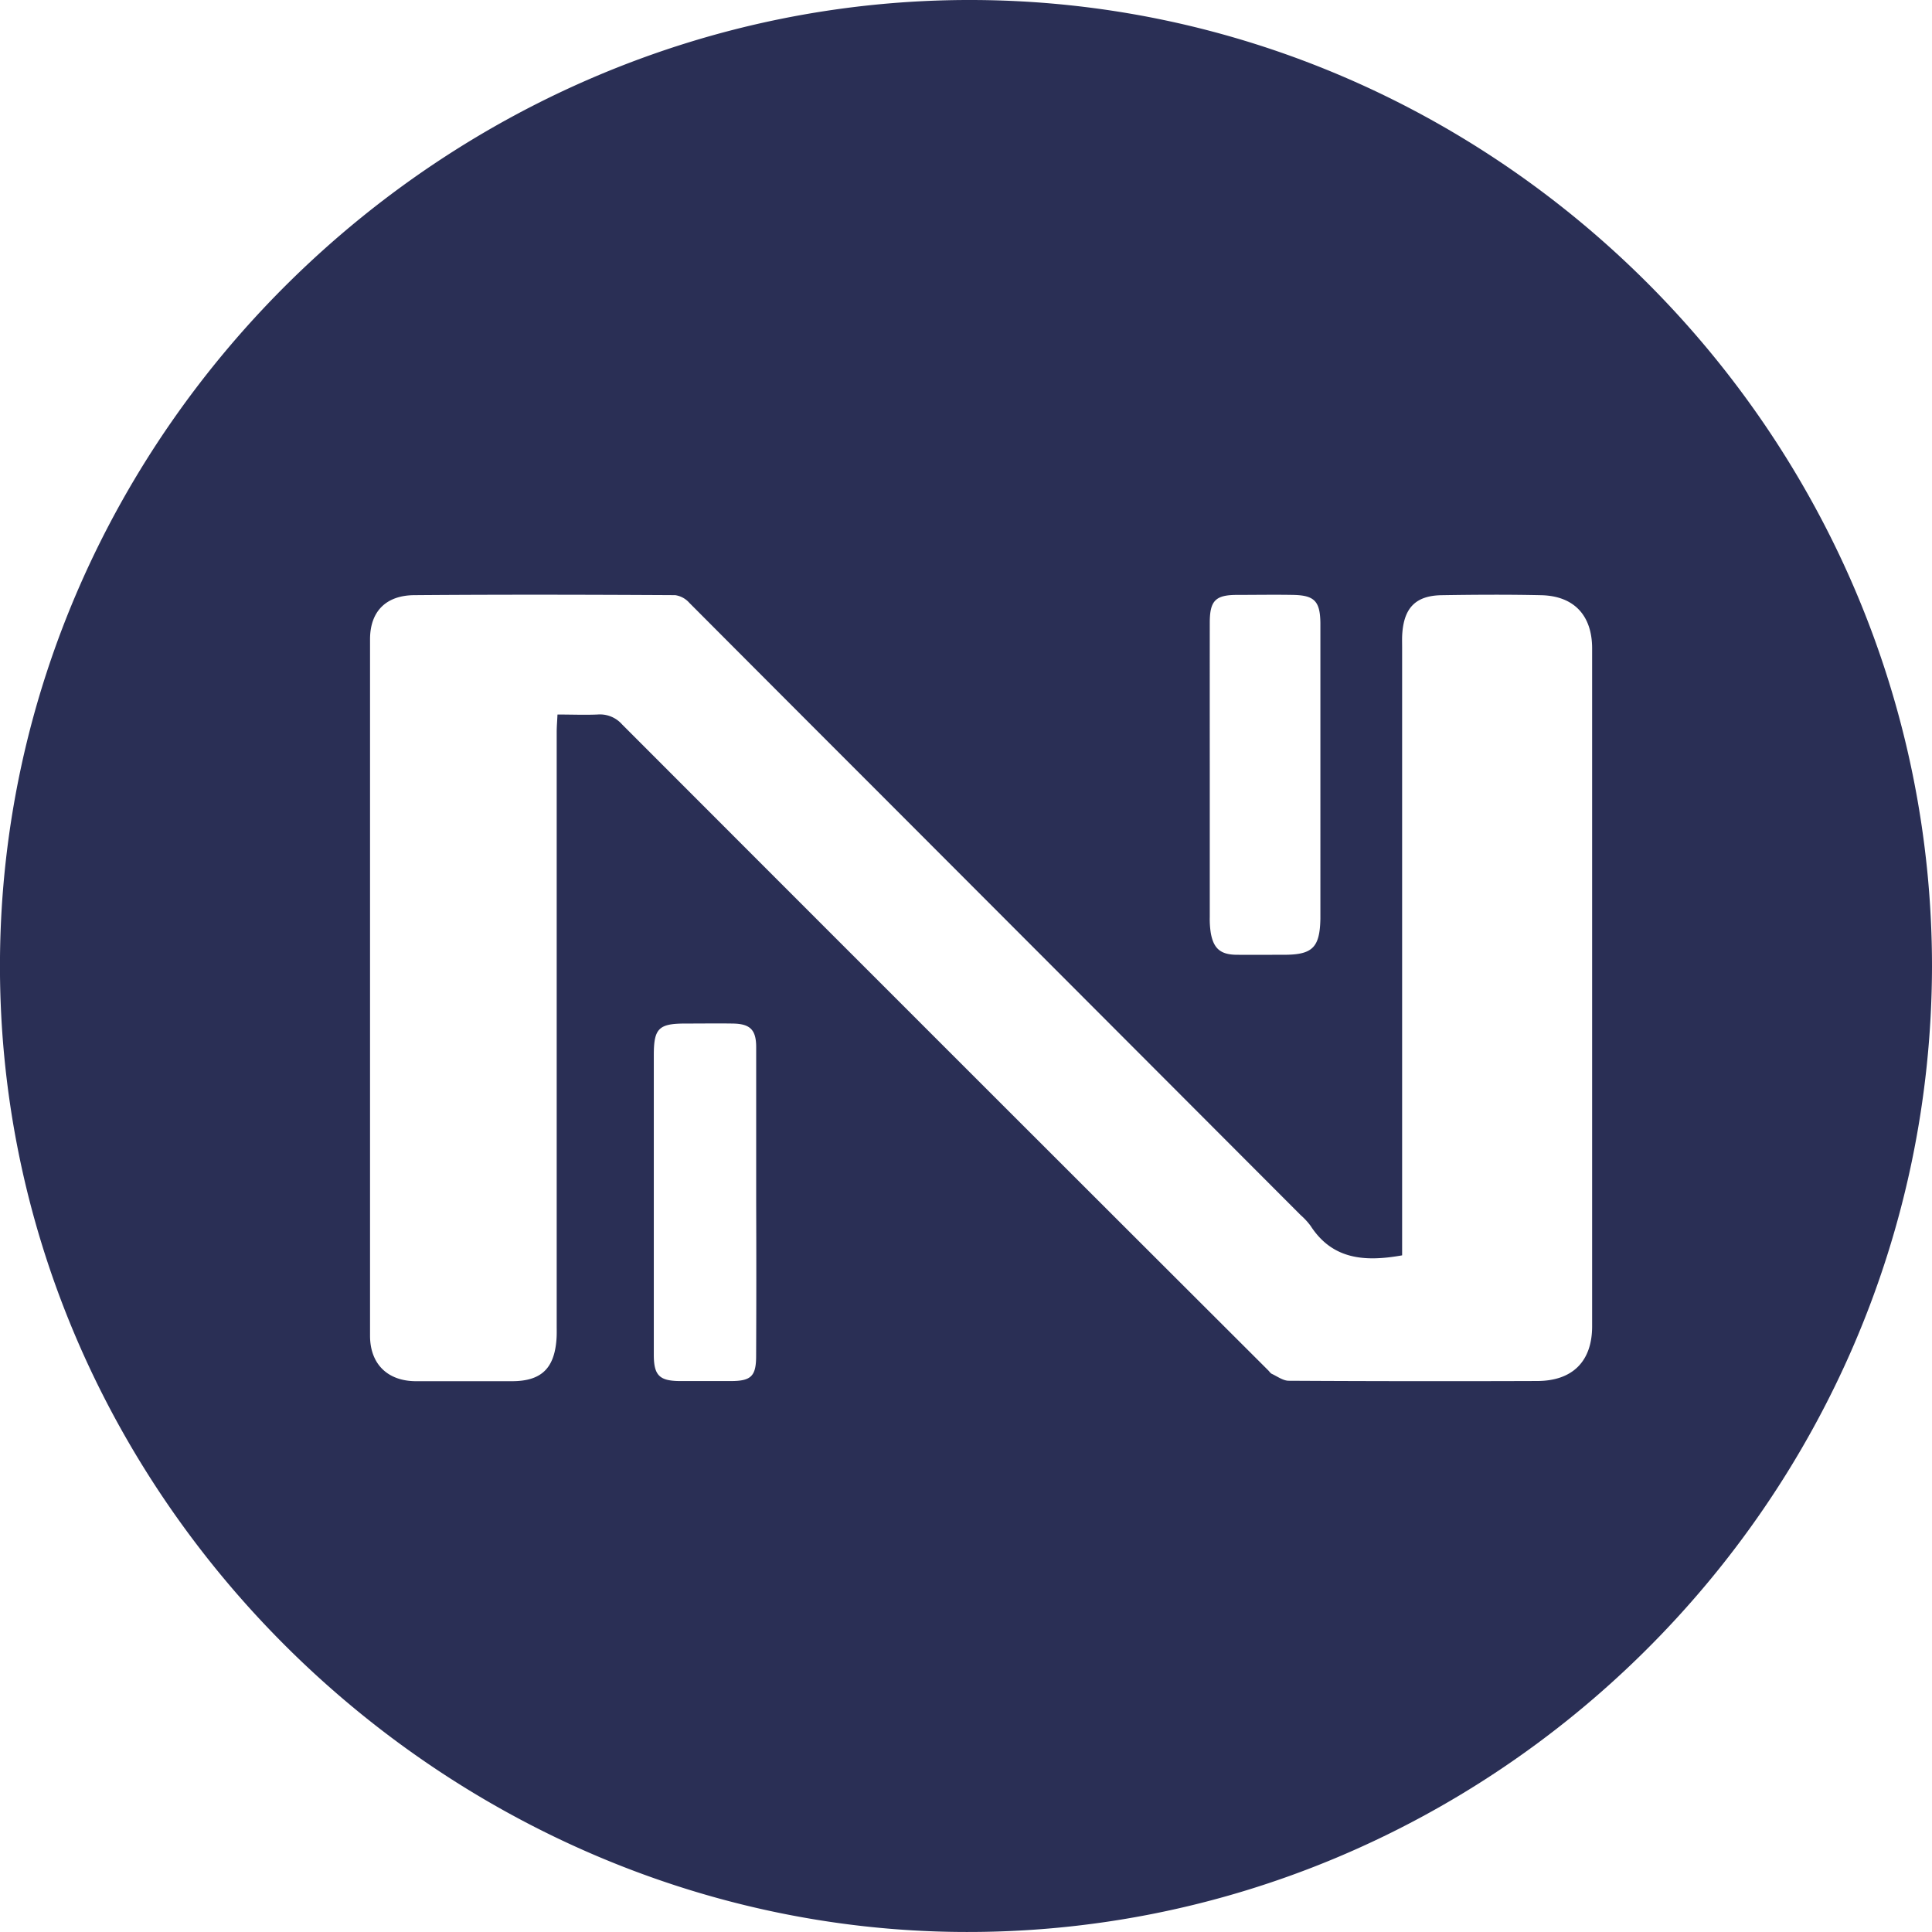 <svg xmlns="http://www.w3.org/2000/svg" viewBox="0 0 393.31 393.31"><defs><style>.cls-1{fill:#2a2f55;}</style></defs><g id="Layer_2" data-name="Layer 2"><g id="Layer_1-2" data-name="Layer 1"><path class="cls-1" d="M393.31,196.77C393.09,306,303.14,394.15,195.45,393.3,89.86,392.47-1,304,0,194.87,1,87.4,91.09-.32,198,0,305.14.33,393.31,88.94,393.31,196.77ZM285.44,255.56c-7.58,1.35-14.17.89-18.63-6a13.76,13.76,0,0,0-2-2.17q-43.24-43.32-86.49-86.62-19-19-38-38.06a4.73,4.73,0,0,0-2.86-1.55c-17.67-.1-35.35-.14-53,0-5.9,0-9.13,3.33-9.13,9q0,70.88,0,141.75c0,5.77,3.57,9.24,9.3,9.27q9.8,0,19.58,0c5.91,0,8.61-2.53,9.07-8.44.08-1,.05-2,.05-3q0-60.35,0-120.68c0-1.12.1-2.24.16-3.6,2.88,0,5.52.11,8.14,0a6,6,0,0,1,5,2Q192.35,213.26,258.21,279c.23.24.43.56.71.69,1.13.52,2.28,1.39,3.43,1.4q25.27.14,50.55.05c7.23,0,11.22-4,11.22-11.13q0-69,0-138c0-6.71-3.67-10.69-10.37-10.84s-13.55-.11-20.32,0c-5.14.1-7.52,2.49-7.94,7.58-.09,1-.05,2-.05,3V255.56ZM246.28,157q0,14.86,0,29.74a18,18,0,0,0,.21,3.2c.56,3.17,2,4.4,5.24,4.43s6.44,0,9.66,0c5.8,0,7.29-1.47,7.41-7.32,0-.74,0-1.48,0-2.23V136.73c0-3.31,0-6.61,0-9.92-.06-4.42-1.21-5.62-5.57-5.7-3.8-.07-7.6,0-11.4,0-4.4,0-5.54,1.19-5.55,5.64Q246.27,141.85,246.28,157Zm-92.34,87.88q0-15.85,0-31.7c0-3.55-1.23-4.76-4.78-4.81-3.22-.05-6.44,0-9.66,0-5.38,0-6.39,1-6.4,6.32V256c0,6.6,0,13.2,0,19.81,0,4.2,1.16,5.31,5.29,5.34,3.46,0,6.93,0,10.4,0,4.12,0,5.14-1,5.14-5.1Q154,260.45,153.94,244.85Z"/></g></g></svg>